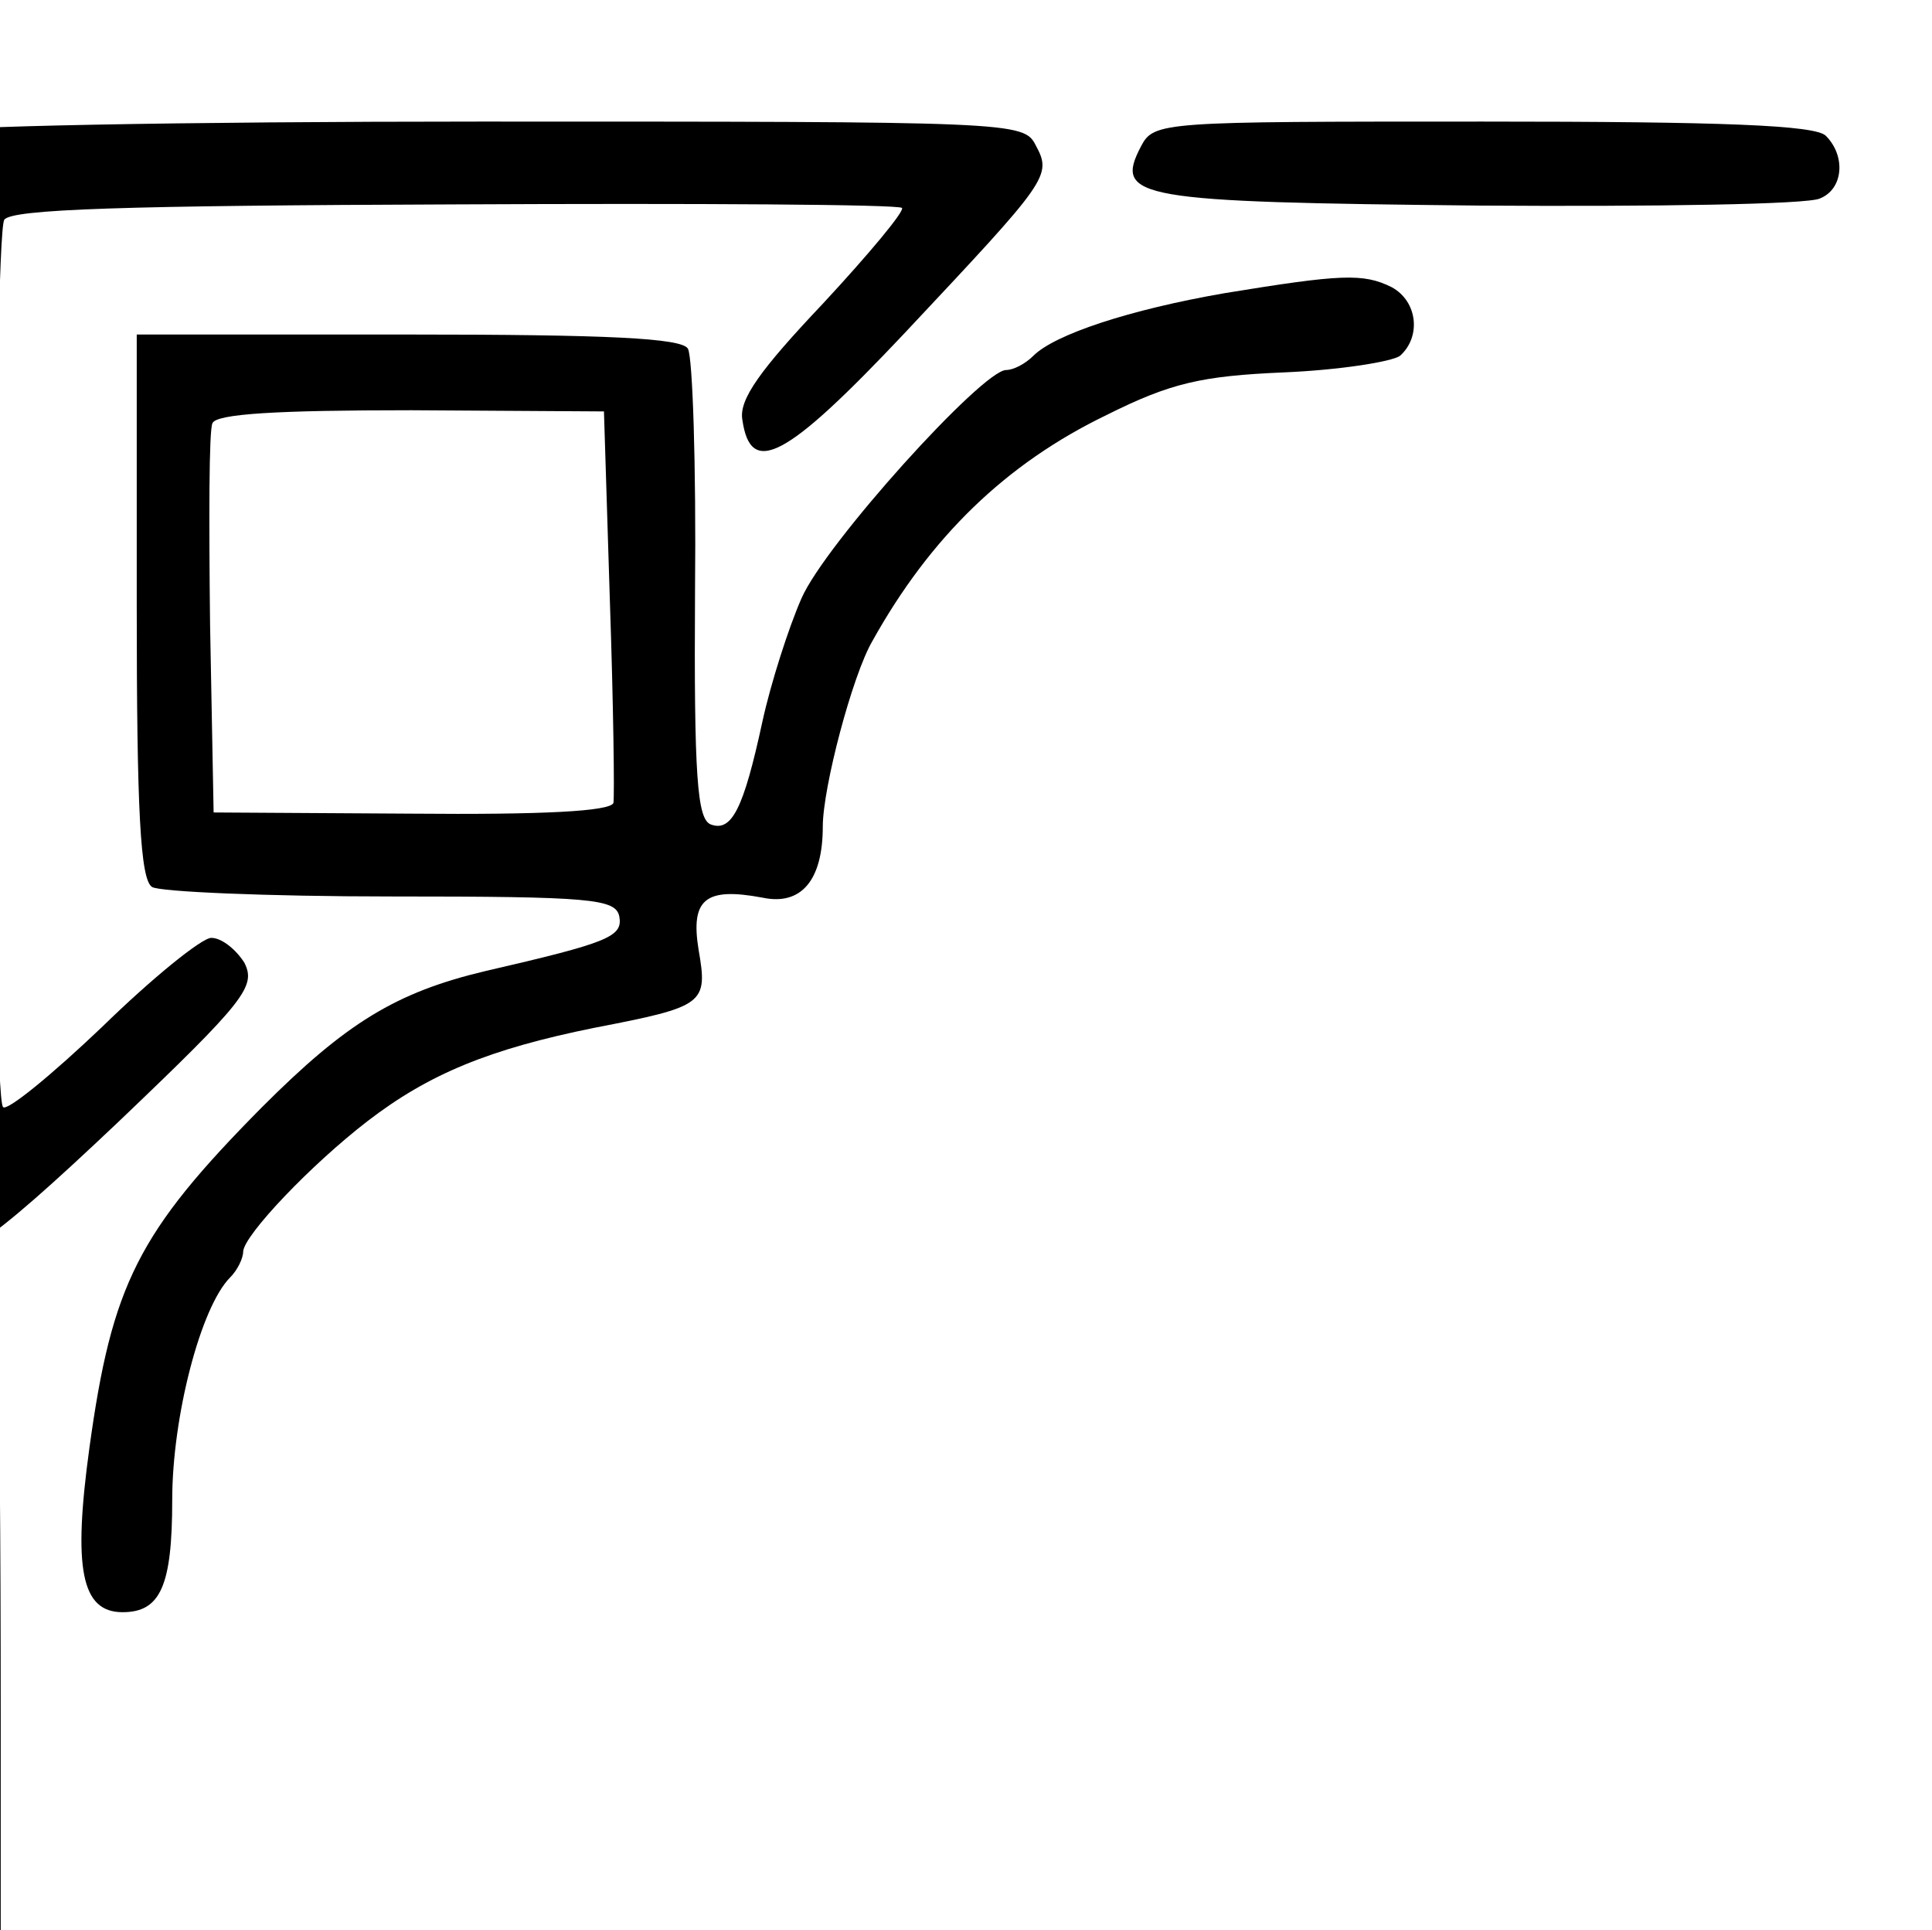 <?xml version="1.0" encoding="UTF-8" standalone="no"?>
<svg
   width="57.168mm"
   height="57.1mm"
   viewBox="0 0 57.168 57.1"
   version="1.1"
   id="svg8"
   inkscape:version="1.0.2-2 (e86c870879, 2021-01-15)"
   sodipodi:docname="borders_split.svg"
   xmlns:inkscape="http://www.inkscape.org/namespaces/inkscape"
   xmlns:sodipodi="http://sodipodi.sourceforge.net/DTD/sodipodi-0.dtd"
   xmlns="http://www.w3.org/2000/svg"
   xmlns:svg="http://www.w3.org/2000/svg"
   xmlns:rdf="http://www.w3.org/1999/02/22-rdf-syntax-ns#"
   xmlns:cc="http://creativecommons.org/ns#"
   xmlns:dc="http://purl.org/dc/elements/1.1/">
  <defs
     id="defs2" />
  <sodipodi:namedview
     id="base"
     pagecolor="#ffffff"
     bordercolor="#666666"
     borderopacity="1.0"
     inkscape:pageopacity="0.0"
     inkscape:pageshadow="2"
     inkscape:zoom="0.49497475"
     inkscape:cx="395.97979"
     inkscape:cy="190.91883"
     inkscape:document-units="mm"
     inkscape:current-layer="layer1"
     inkscape:document-rotation="0"
     showgrid="false"
     inkscape:window-width="1920"
     inkscape:window-height="1010"
     inkscape:window-x="1073"
     inkscape:window-y="512"
     inkscape:window-maximized="1"
     inkscape:showpageshadow="2"
     inkscape:pagecheckerboard="0"
     inkscape:deskcolor="#d1d1d1" />
  <g
     inkscape:label="Layer 1"
     inkscape:groupmode="layer"
     id="layer1"
     transform="translate(-179.075,-176.199)">
    <g
       id="g1079"
       style="display:inline"
       transform="matrix(0.035,0,0,-0.035,-111.579,633.046)">
      <path
         d="m 8246,12941 c -8,-12 -8,-929 -1,-941 15,-24 47,-2 159,104 108,103 117,115 107,135 -7,11 -19,21 -28,21 -8,0 -50,-34 -92,-75 -43,-41 -81,-72 -84,-68 -10,9 -8,735 1,750 6,9 101,12 381,13 205,1 375,0 378,-3 2,-3 -28,-39 -67,-81 -53,-56 -71,-81 -68,-98 7,-49 37,-33 137,73 122,130 125,133 111,159 -10,20 -20,20 -470,20 -252,0 -461,-4 -464,-9 z"
         id="path913" />
      <path
         d="m 9269,12929 c -23,-44 -4,-47 286,-50 149,-1 278,1 288,6 20,8 22,36 5,53 -9,9 -87,12 -290,12 -272,0 -278,0 -289,-21 z"
         id="path915" />
      <path
         d="m 9340,12805 c -81,-14 -144,-35 -162,-53 -7,-7 -17,-12 -23,-12 -20,0 -153,-147 -173,-193 -11,-25 -26,-72 -33,-104 -16,-74 -26,-94 -44,-87 -11,5 -14,39 -13,198 1,105 -2,197 -6,204 -5,9 -68,12 -237,12 h -229 v -229 c 0,-173 3,-232 13,-238 6,-4 97,-8 202,-8 170,0 190,-2 193,-17 3,-17 -9,-22 -113,-46 -76,-18 -118,-44 -189,-115 -105,-106 -127,-150 -146,-288 -14,-102 -7,-139 28,-139 32,0 42,22 42,95 0,70 24,163 49,188 6,6 11,16 11,22 1,14 57,73 105,110 52,40 103,61 192,79 93,18 96,20 88,66 -7,43 6,53 54,44 33,-7 51,15 51,60 0,33 25,128 42,157 49,88 113,150 198,191 54,27 80,33 150,36 47,2 91,9 98,14 18,16 15,46 -7,58 -24,12 -43,11 -141,-5 z m -520,-260 c 3,-88 4,-165 3,-171 -3,-7 -59,-10 -171,-9 l -167,1 -3,159 c -1,88 -1,164 2,170 3,8 55,11 168,11 l 163,-1 z"
         id="path919"
         style="display:inline" />
      <path
         d="m 8240,11903 c -1,-12 -1,-546 -1,-561 1,-9 12,-12 34,-10 l 32,3 v 270 c 0,149 -1,278 -3,288 -2,11 -13,17 -33,17 -16,0 -29,-3 -29,-7 z"
         id="path935"
         style="display:inline" />
    </g>
  </g>
</svg>
